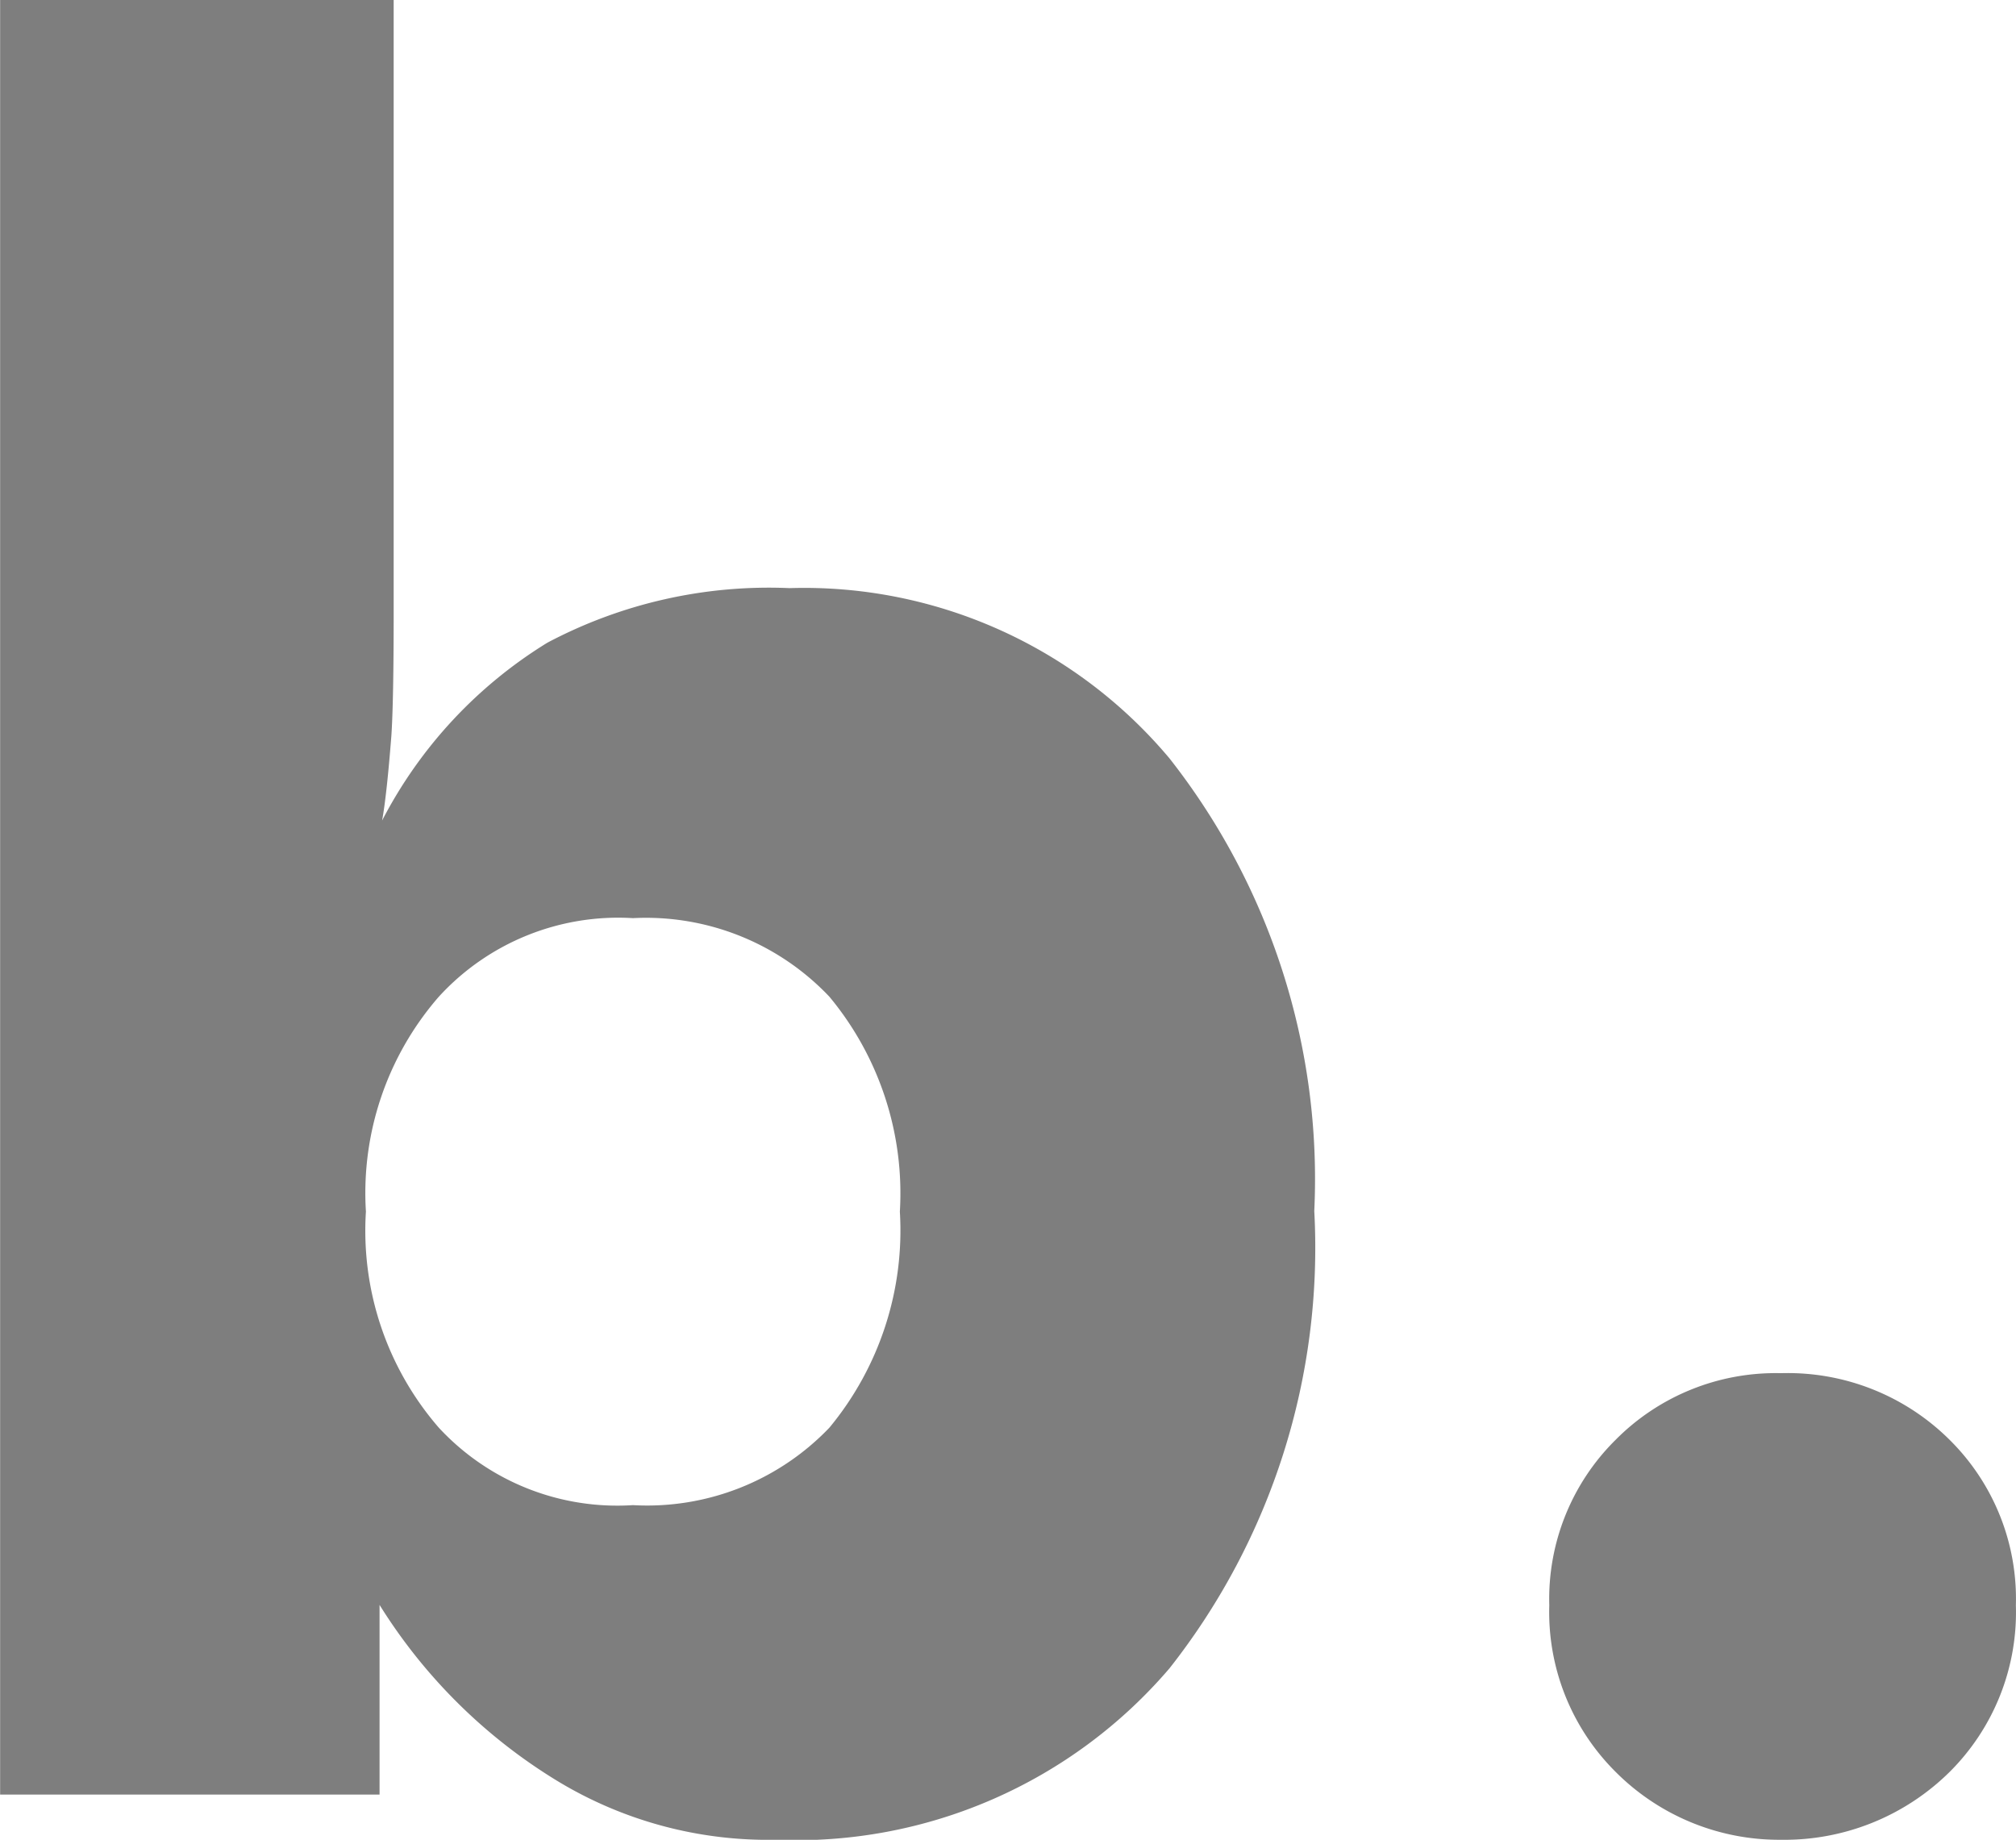 <svg xmlns="http://www.w3.org/2000/svg" width="34.004" height="31.035" viewBox="0 0 34.004 31.035">
  <path id="Контур_9" data-name="Контур 9" d="M8.77-9.834A5.07,5.07,0,0,0,10-6.189a4.1,4.1,0,0,0,3.274,1.306,4.254,4.254,0,0,0,3.313-1.306,5.218,5.218,0,0,0,1.189-3.645,5.189,5.189,0,0,0-1.189-3.626,4.259,4.259,0,0,0-3.313-1.325A4.1,4.1,0,0,0,10-13.46,5.043,5.043,0,0,0,8.77-9.834ZM2.6-30.273H9.238v10.323q0,1.525-.039,2.092-.078,1-.156,1.427a7.636,7.636,0,0,1,2.787-3,7.979,7.979,0,0,1,4.084-.921,8.043,8.043,0,0,1,6.409,2.871,11.482,11.482,0,0,1,2.443,7.637,11.464,11.464,0,0,1-2.443,7.715A8.278,8.278,0,0,1,15.679.762a6.85,6.85,0,0,1-3.693-1A9.114,9.114,0,0,1,9-3.2V0H2.6ZM28.73-3.193a3.774,3.774,0,0,1,1.113-2.786,3.8,3.8,0,0,1,2.793-1.13,3.871,3.871,0,0,1,2.852,1.13A3.774,3.774,0,0,1,36.6-3.193,3.8,3.8,0,0,1,35.488-.388,3.962,3.962,0,0,1,32.637.762a3.893,3.893,0,0,1-2.793-1.15A3.8,3.8,0,0,1,28.73-3.193Z" transform="translate(-2.598 30.273)" fill="#7e7e7e"/>
</svg>
